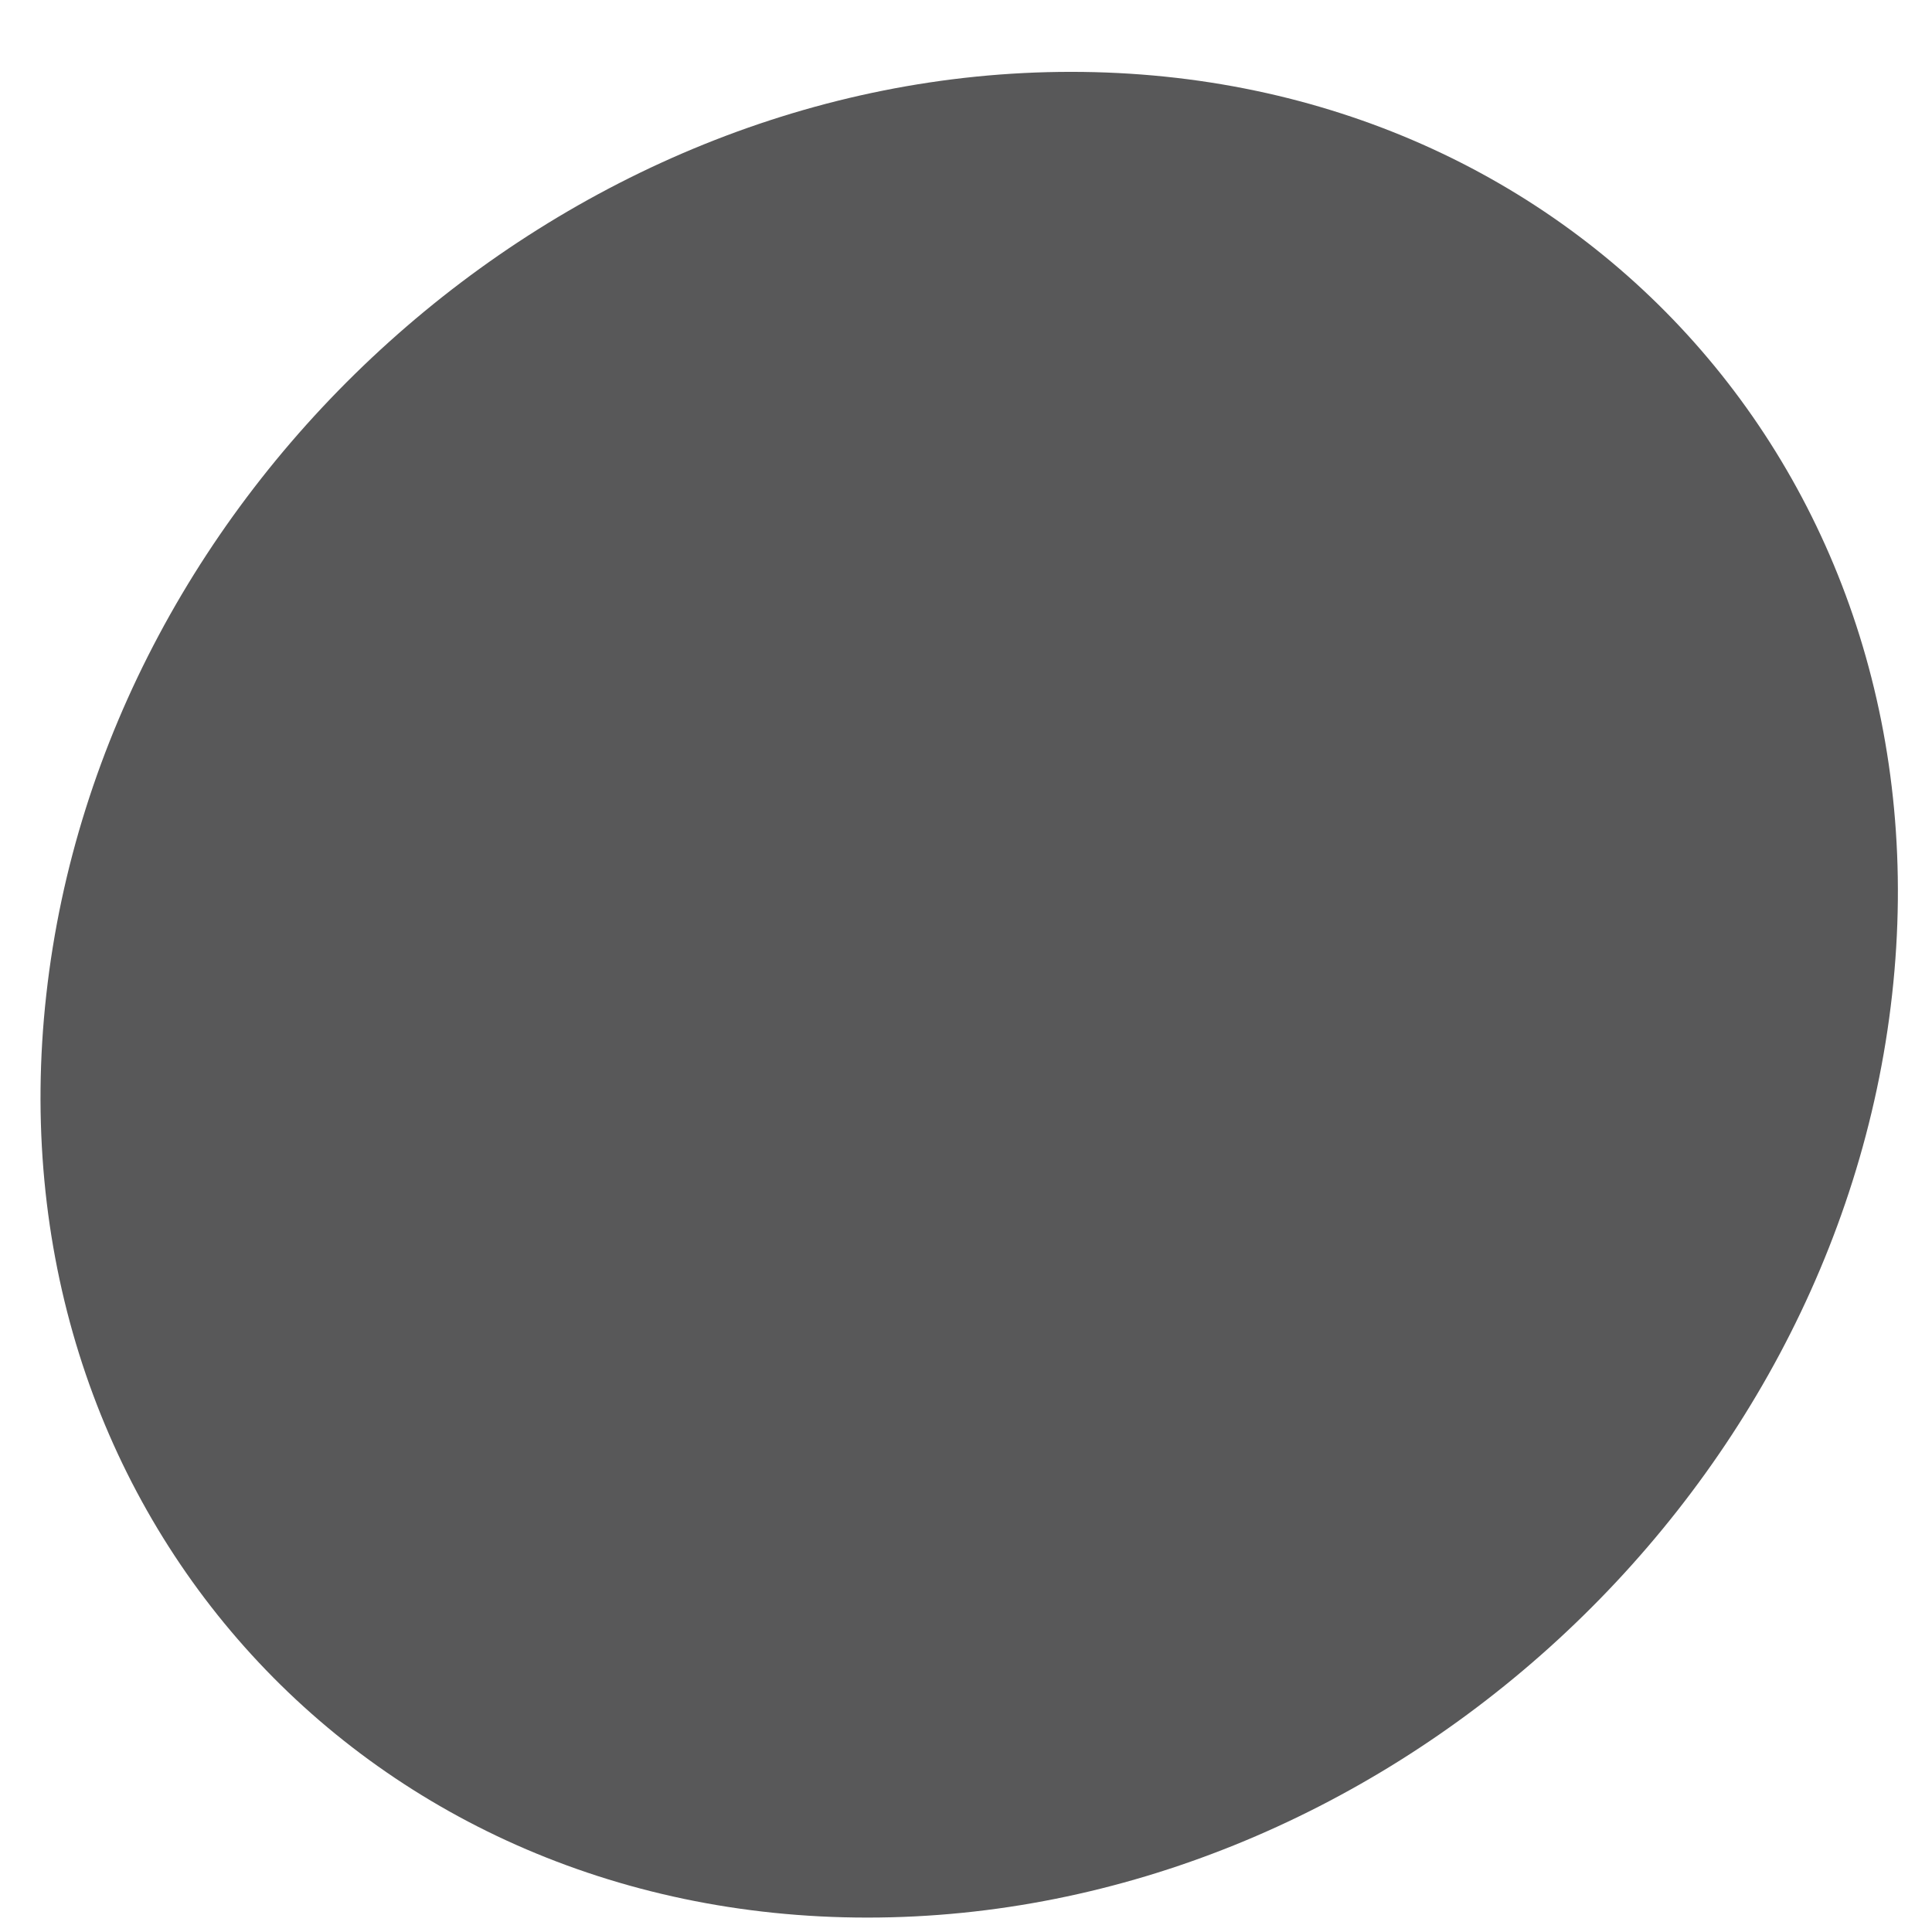 <svg width="26" height="26" viewBox="0 0 26 26" fill="none" xmlns="http://www.w3.org/2000/svg">
<path d="M25.463 13.386C24.698 20.255 18.524 25.806 11.673 25.806C4.823 25.806 -0.142 20.237 0.623 13.386C1.388 6.518 7.563 0.967 14.413 0.967C21.282 0.967 26.228 6.536 25.463 13.386Z" fill="#585859"/>
</svg>
